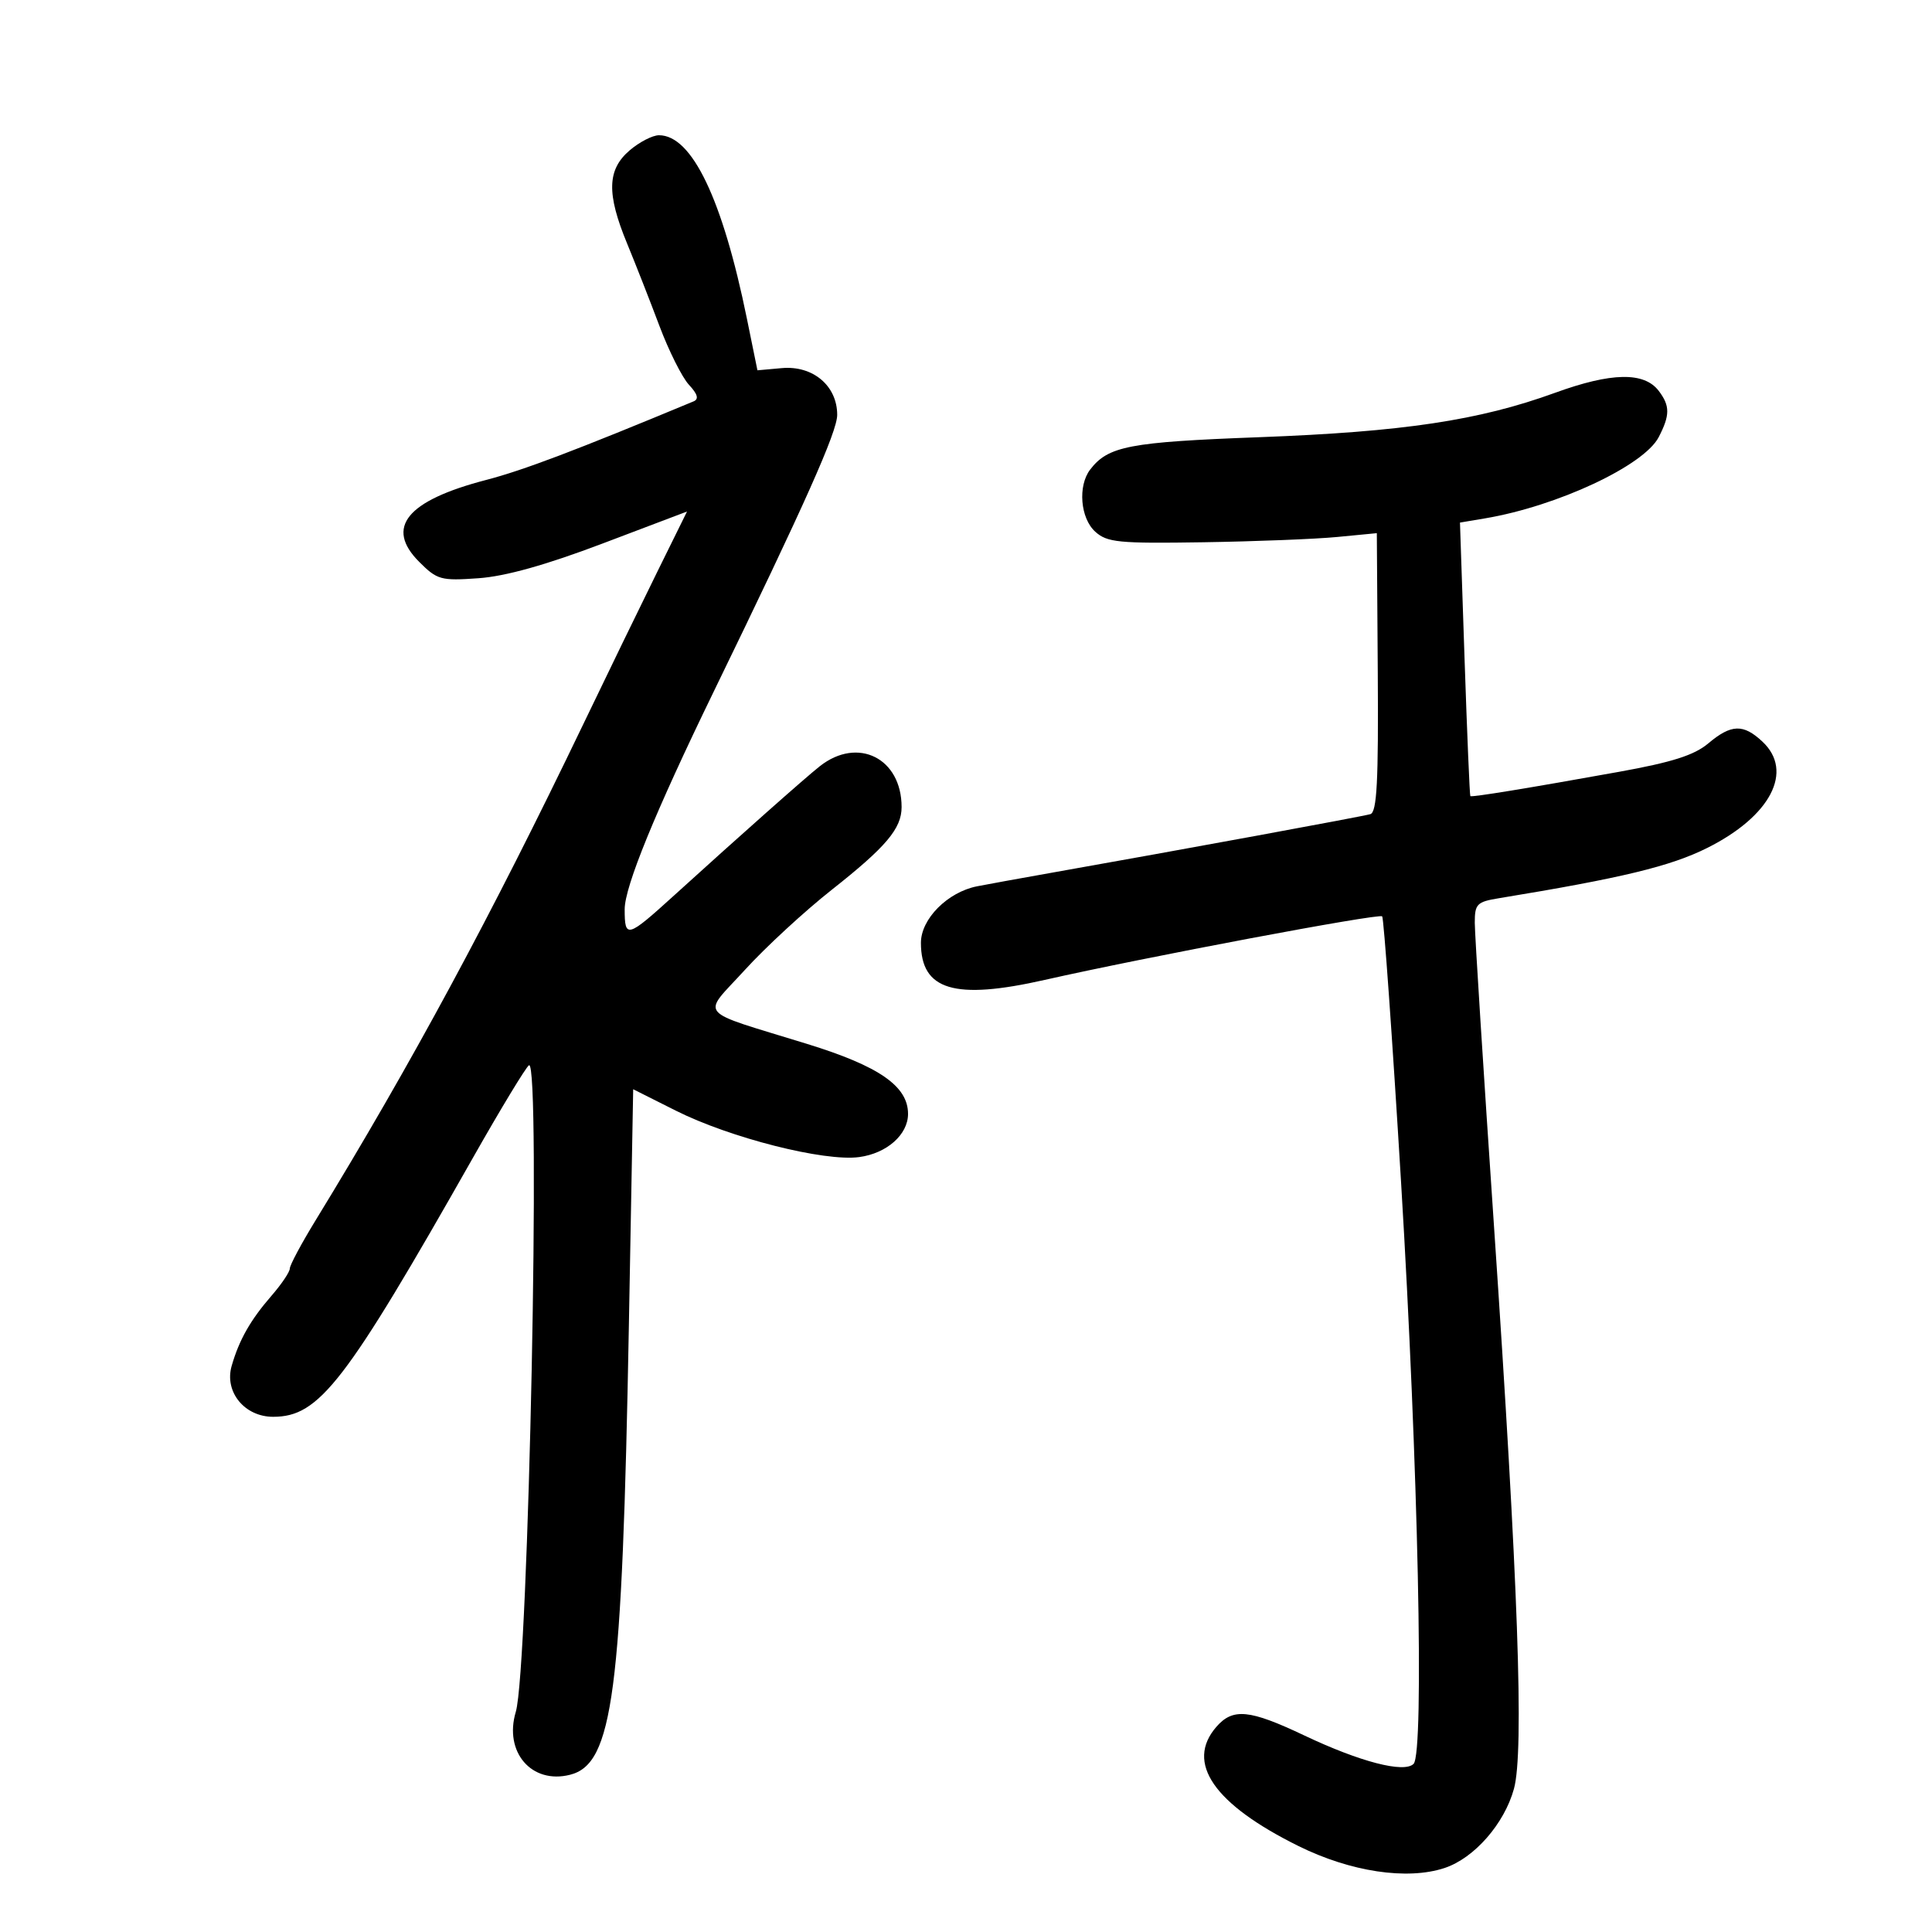 <svg xmlns="http://www.w3.org/2000/svg" width="300" height="300" viewBox="0 0 300 300" version="1.1">
	<path d="M 97.750 23.368 C 94.279 26.353, 94.179 30.071, 97.362 37.780 C 98.661 40.926, 100.922 46.690, 102.388 50.589 C 103.853 54.489, 105.920 58.611, 106.981 59.750 C 108.329 61.197, 108.548 61.971, 107.705 62.322 C 89.346 69.958, 81.232 73.032, 75.500 74.523 C 63.149 77.736, 59.745 81.899, 65.095 87.249 C 67.892 90.046, 68.455 90.201, 74.287 89.789 C 78.489 89.492, 84.737 87.744, 93.590 84.389 L 106.680 79.429 101.977 88.965 C 99.391 94.209, 94.248 104.800, 90.548 112.500 C 76.234 142.289, 63.863 165.216, 49.010 189.484 C 46.804 193.087, 45 196.462, 45 196.983 C 45 197.504, 43.716 199.409, 42.147 201.215 C 38.881 204.975, 37.129 208.064, 35.970 212.106 C 34.816 216.130, 37.974 220, 42.412 220 C 49.578 220, 53.590 214.797, 73.471 179.722 C 77.766 172.145, 81.668 165.705, 82.140 165.413 C 84.011 164.257, 82.074 259.181, 80.092 265.818 C 78.226 272.063, 82.545 277.084, 88.499 275.590 C 95.187 273.911, 96.607 263.087, 97.652 205.818 L 98.321 169.137 104.911 172.447 C 113.357 176.691, 127.987 180.399, 133.414 179.671 C 137.704 179.096, 141 176.183, 141 172.966 C 141 168.664, 136.526 165.559, 125.355 162.108 C 107.827 156.693, 108.927 158.003, 115.680 150.591 C 118.881 147.078, 124.939 141.491, 129.141 138.176 C 137.589 131.513, 140 128.659, 140 125.325 C 140 117.730, 133.208 114.332, 127.307 118.973 C 125.124 120.691, 114.886 129.768, 104.720 139 C 97.373 145.672, 97 145.778, 97 141.190 C 97 137.674, 101.734 126.095, 110.773 107.500 C 125.040 78.152, 130 67.038, 130 64.421 C 130 59.905, 126.236 56.729, 121.398 57.161 L 117.614 57.500 115.983 49.500 C 112.192 30.904, 107.445 20.998, 102.327 21.001 C 101.322 21.002, 99.263 22.067, 97.750 23.368 M 241.465 60.994 C 229.649 65.290, 217.906 67.051, 195.500 67.890 C 175.339 68.645, 172.080 69.269, 169.282 72.913 C 167.342 75.440, 167.751 80.465, 170.067 82.560 C 171.915 84.233, 173.684 84.407, 186.817 84.202 C 194.893 84.076, 204.266 83.707, 207.646 83.381 L 213.792 82.789 213.940 104.409 C 214.056 121.329, 213.807 126.114, 212.794 126.419 C 211.610 126.776, 183.655 131.914, 163 135.572 C 158.325 136.400, 153.252 137.323, 151.726 137.623 C 147.143 138.526, 143 142.692, 143 146.398 C 143 153.769, 148.211 155.330, 162.231 152.158 C 177.734 148.650, 214.128 141.794, 214.622 142.289 C 214.877 142.544, 216.199 161.146, 217.560 183.626 C 220.217 227.546, 221.177 272.201, 219.500 273.892 C 218.037 275.366, 211.164 273.579, 202.522 269.478 C 194.008 265.438, 191.438 265.189, 188.867 268.153 C 184.047 273.711, 188.476 280.139, 201.608 286.643 C 209.706 290.654, 218.501 291.980, 224.304 290.065 C 228.911 288.544, 233.593 283.203, 235.086 277.763 C 236.673 271.983, 235.742 245.704, 231.993 190.500 C 230.350 166.300, 229.004 145.058, 229.003 143.295 C 229 140.367, 229.324 140.037, 232.750 139.476 C 251.860 136.341, 259.382 134.525, 265.107 131.662 C 274.944 126.744, 278.574 119.767, 273.686 115.174 C 270.705 112.374, 268.829 112.432, 265.260 115.435 C 263.084 117.266, 259.656 118.358, 251.433 119.842 C 237.364 122.379, 228.549 123.820, 228.314 123.620 C 228.212 123.533, 227.808 113.941, 227.416 102.304 L 226.704 81.146 230.602 80.490 C 241.816 78.602, 255.273 72.306, 257.564 67.876 C 259.328 64.466, 259.330 63.019, 257.575 60.704 C 255.309 57.717, 250.226 57.808, 241.465 60.994" stroke="none" fill="black" fill-rule="evenodd"/>
</svg>